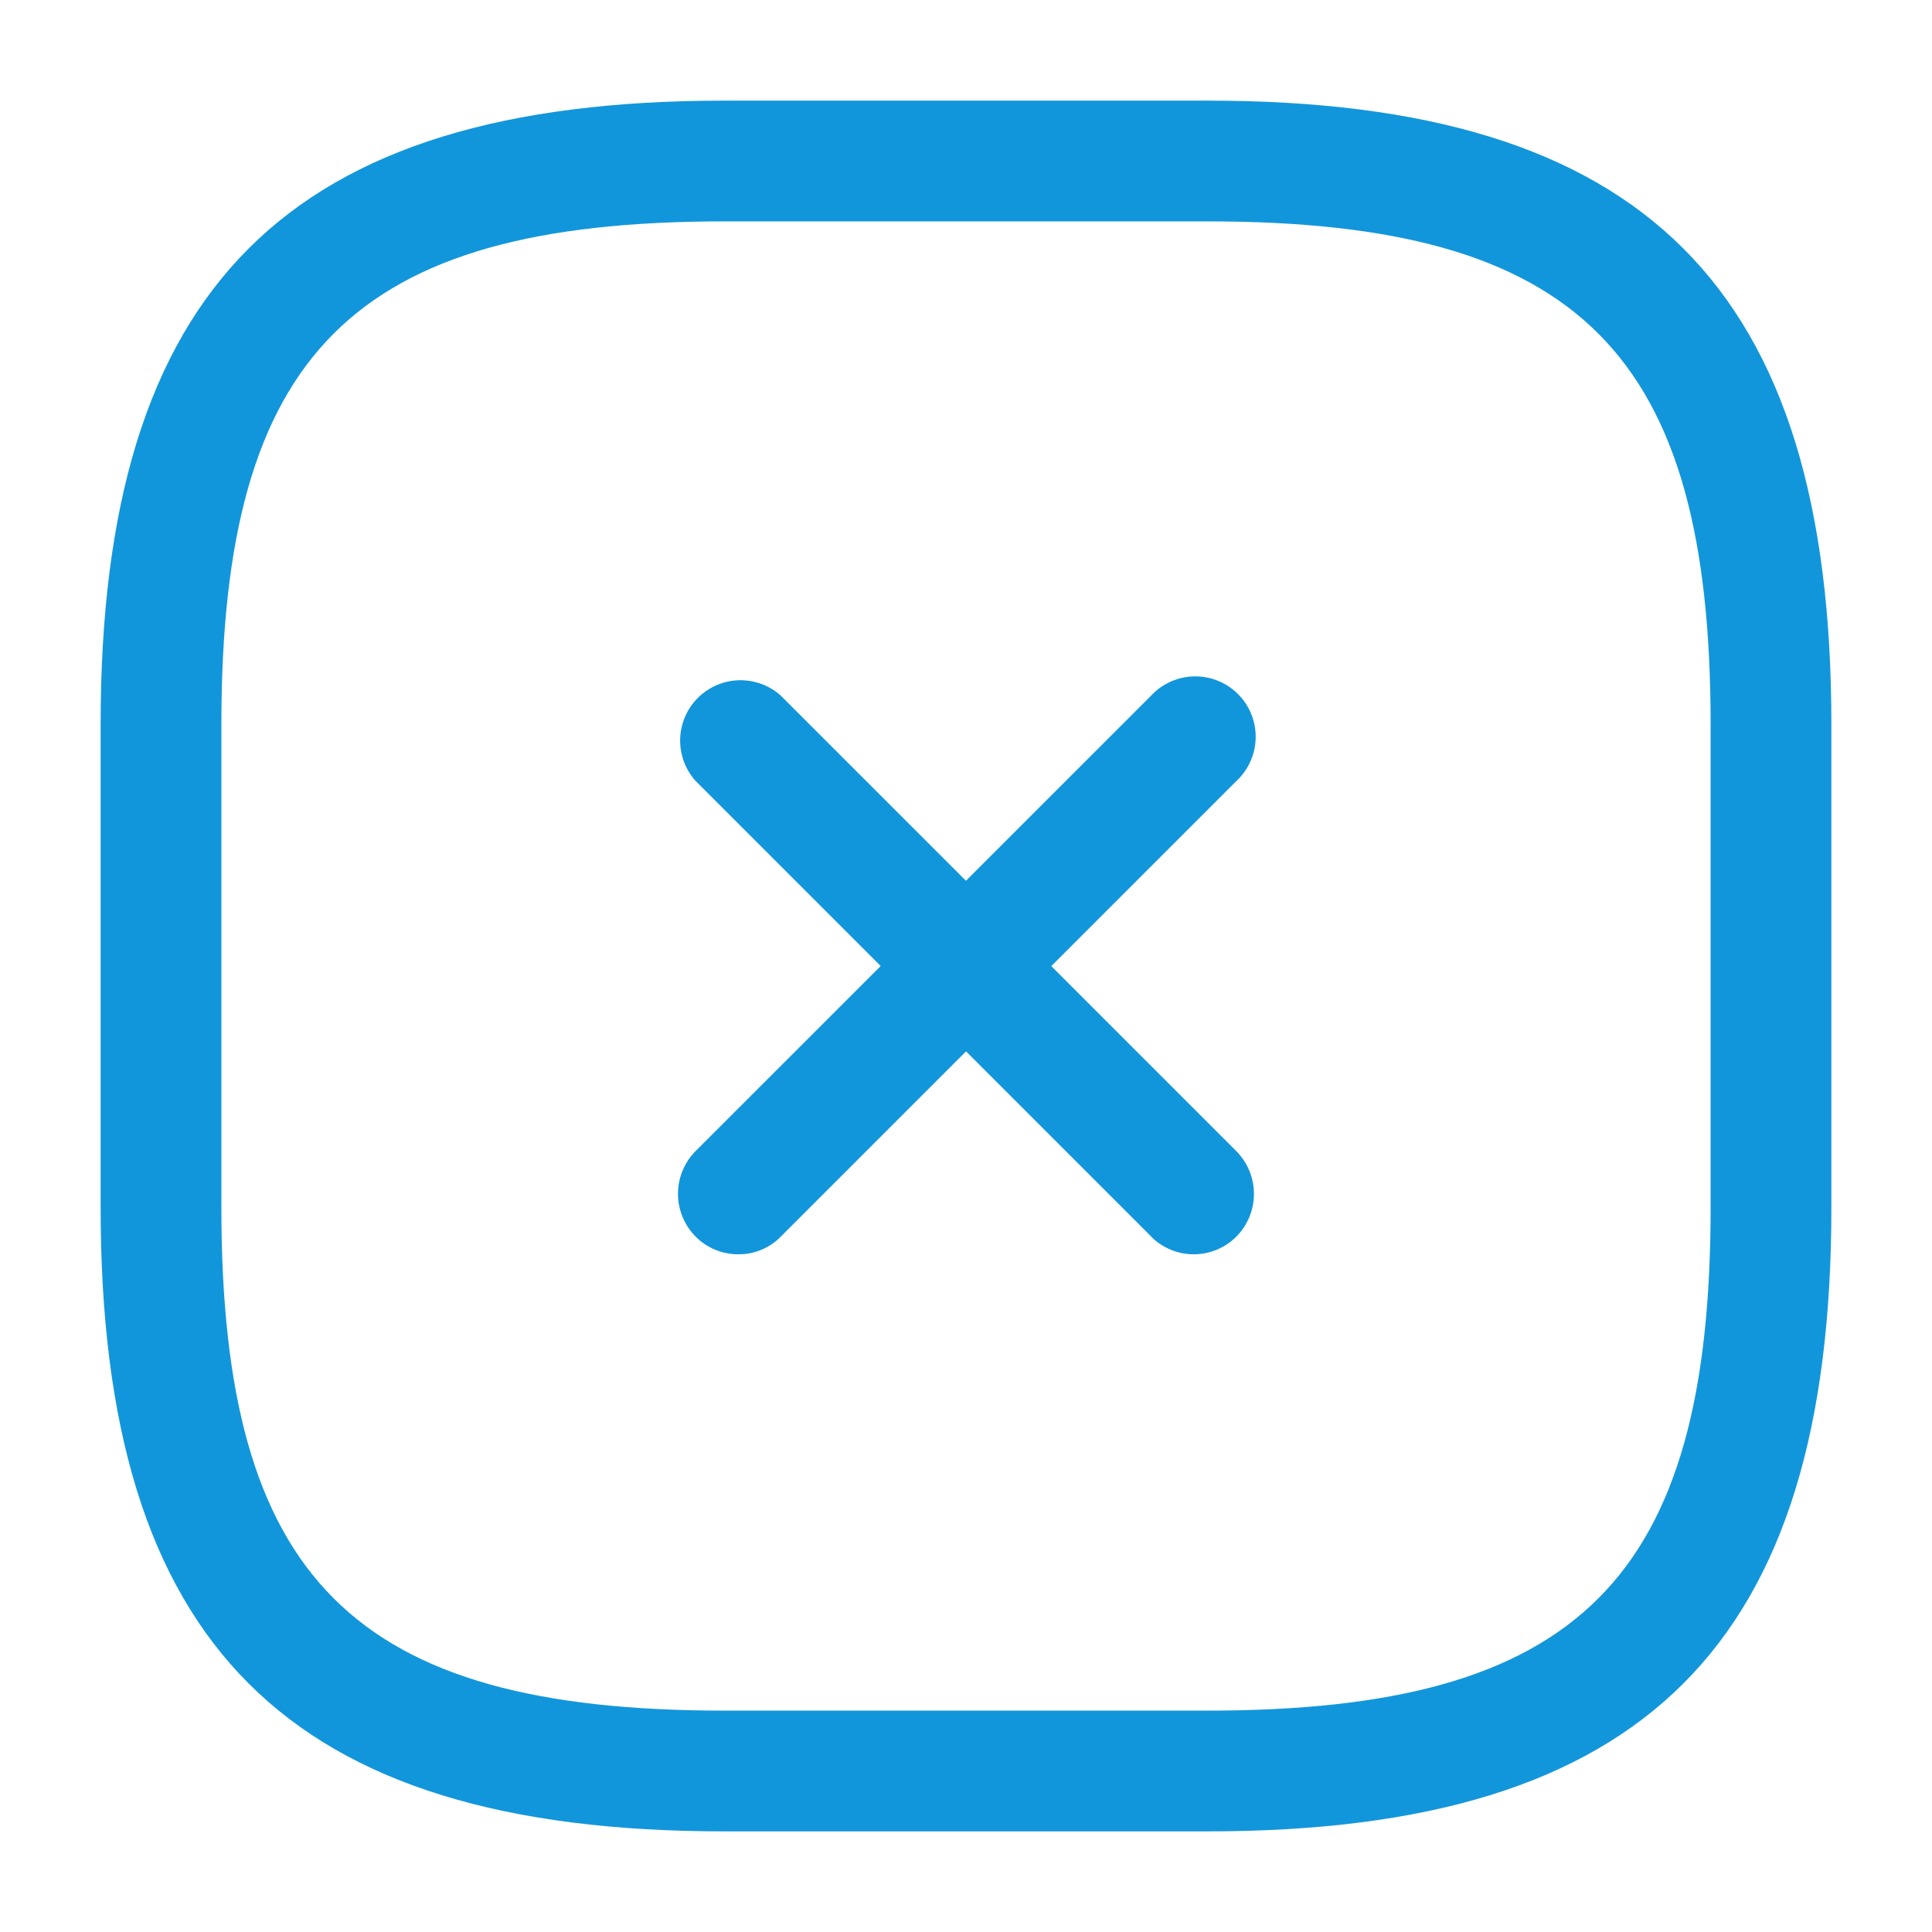 <?xml version="1.0" standalone="no"?><!DOCTYPE svg PUBLIC "-//W3C//DTD SVG 1.1//EN" "http://www.w3.org/Graphics/SVG/1.1/DTD/svg11.dtd"><svg t="1647368169899" class="icon" viewBox="0 0 1024 1024" version="1.1" xmlns="http://www.w3.org/2000/svg" p-id="5916" xmlns:xlink="http://www.w3.org/1999/xlink" width="200" height="200"><defs><style type="text/css"></style></defs><path d="M368.64 655.36a32.171 32.171 0 0 1 0-45.227l241.493-241.451a32 32 0 1 1 45.227 45.227l-241.493 241.493a30.933 30.933 0 0 1-22.613 9.387 31.659 31.659 0 0 1-22.613-9.429z" fill="#1296db" p-id="5917"></path><path d="M610.133 655.36L368.64 413.867a32 32 0 0 1 45.184-45.184l241.493 241.493a32.171 32.171 0 0 1 0 45.227 31.915 31.915 0 0 1-45.227 0z" fill="#1296db" p-id="5918"></path><path d="M640 970.667H384c-231.765 0-330.667-98.901-330.667-330.667V384c0-231.765 98.901-330.667 330.667-330.667h256c231.765 0 330.667 98.901 330.667 330.667v256c0 231.765-98.901 330.667-330.667 330.667z m-256-853.333C187.136 117.333 117.333 187.136 117.333 384v256c0 196.864 69.803 266.667 266.667 266.667h256c196.864 0 266.667-69.803 266.667-266.667V384c0-196.864-69.76-266.667-266.667-266.667z" fill="#1296db" p-id="5919"></path></svg>